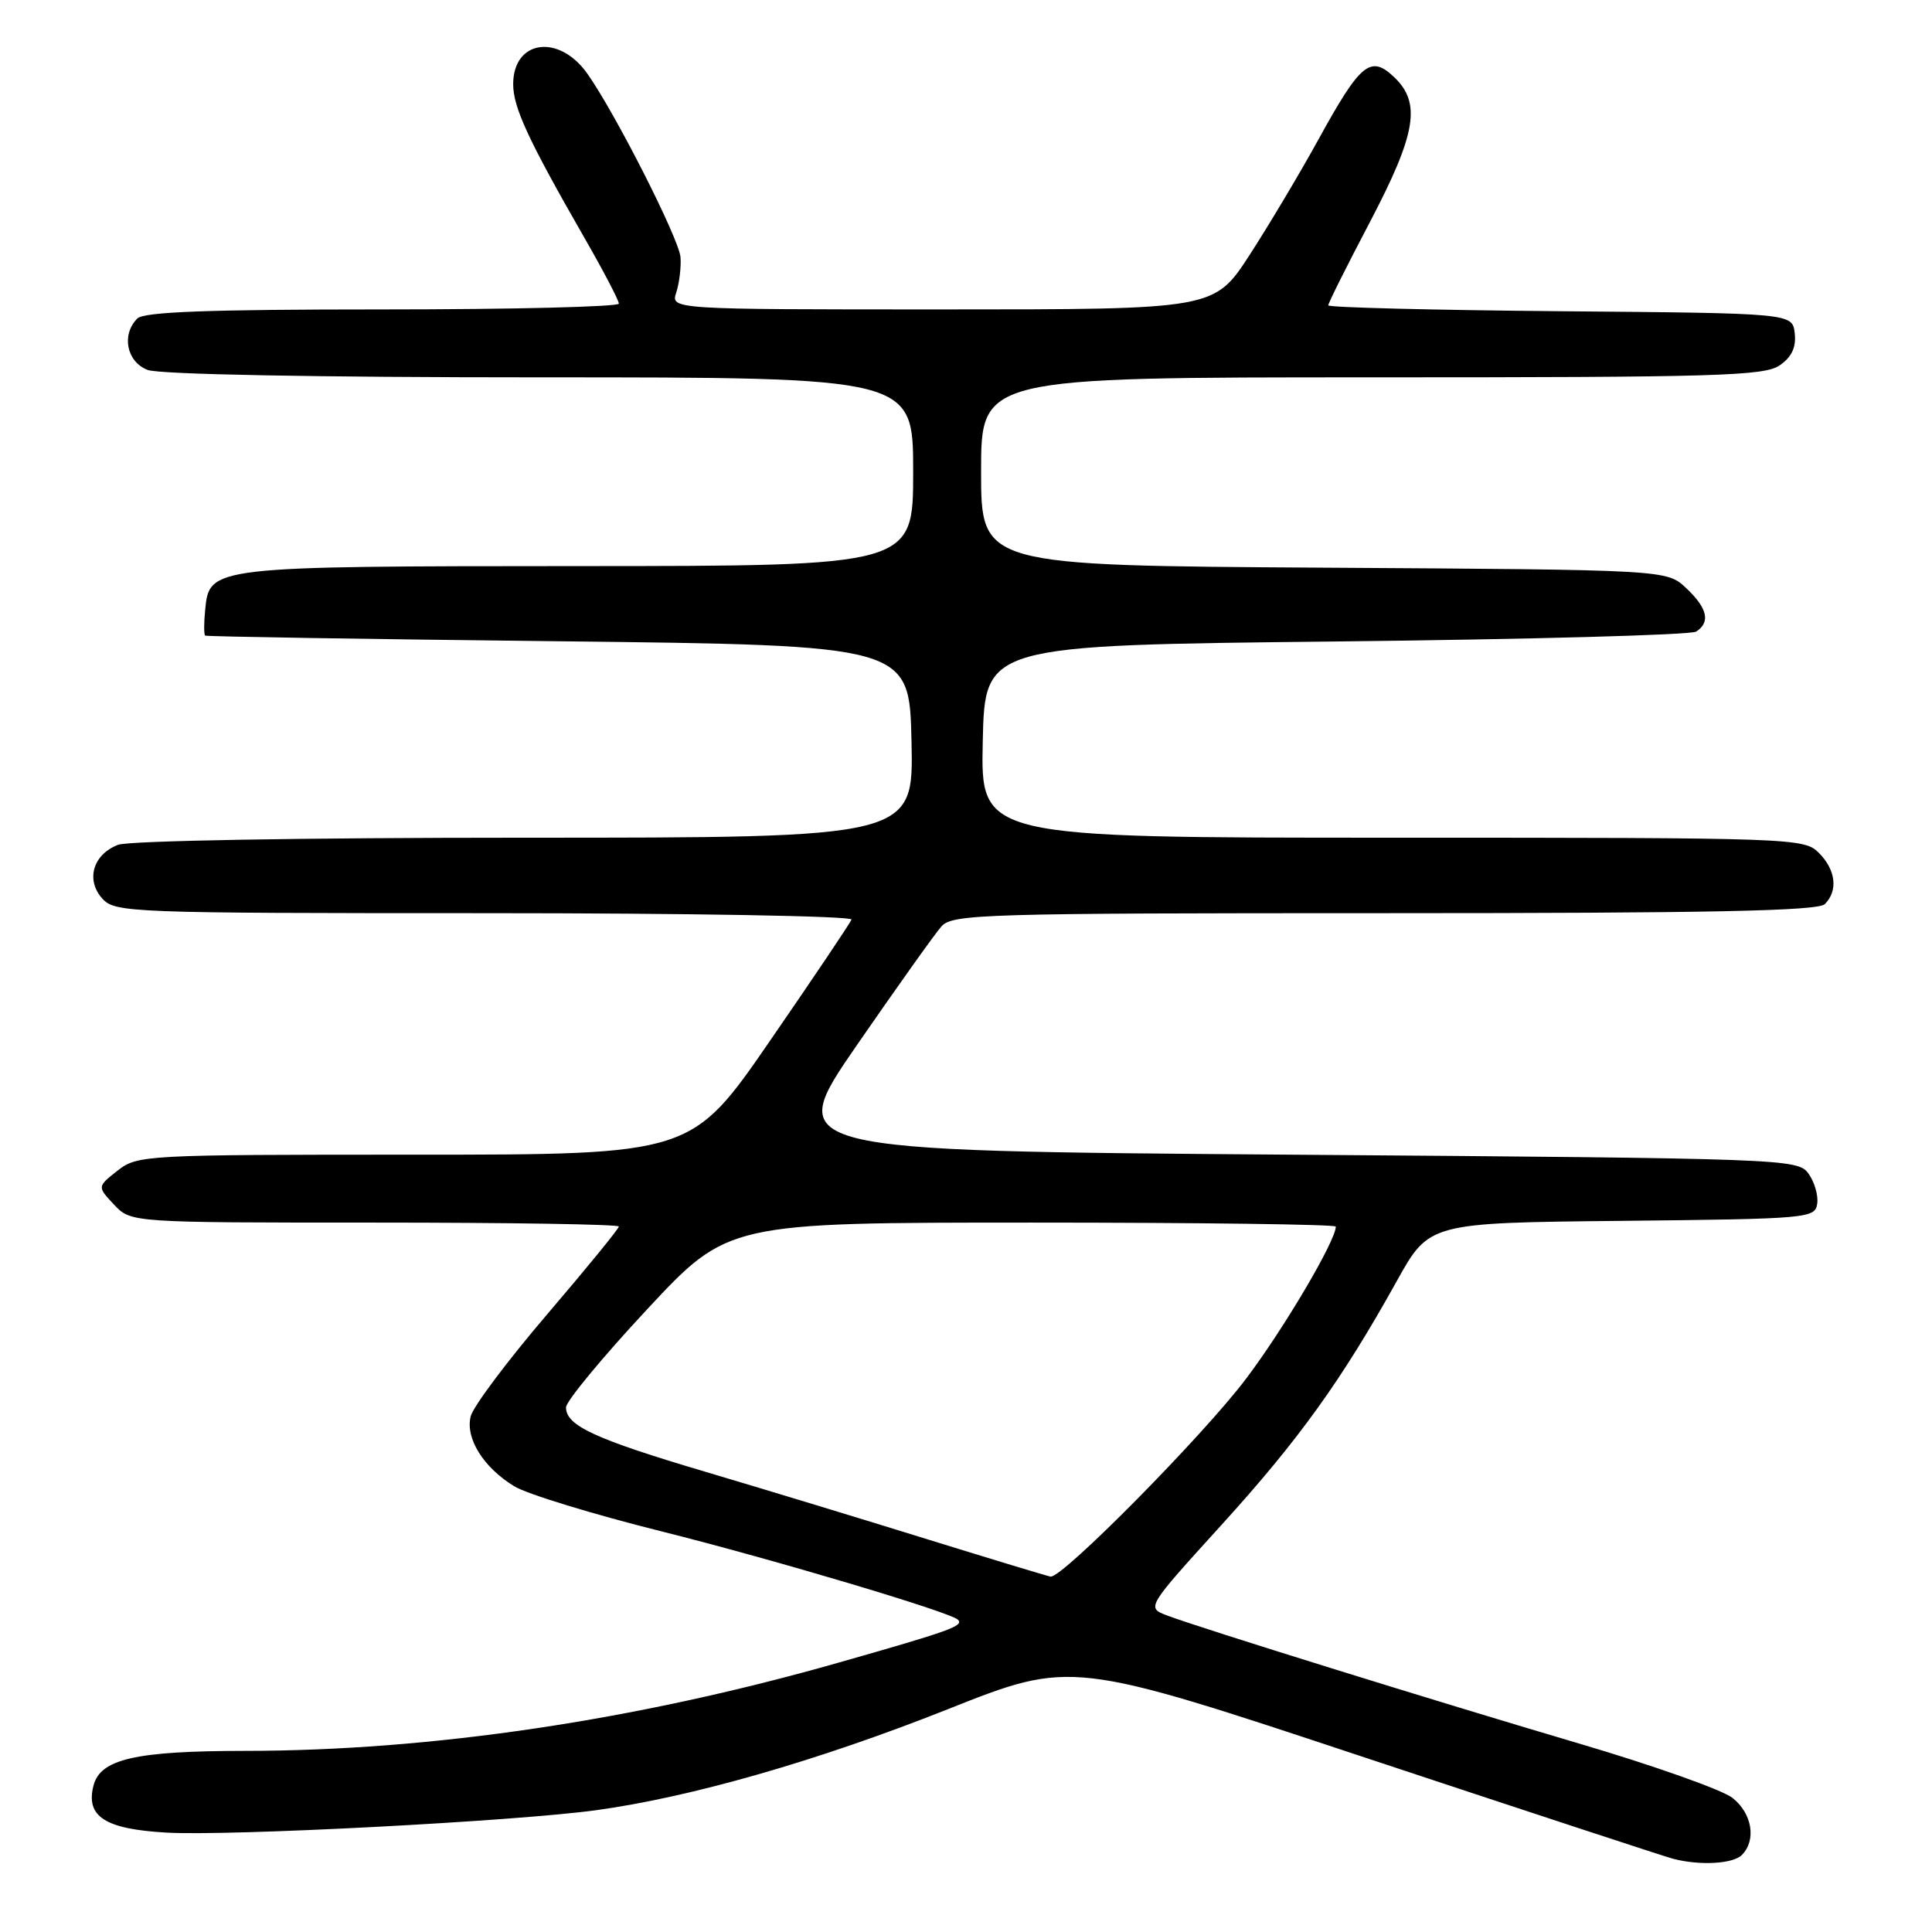 <?xml version="1.0" encoding="UTF-8" standalone="no"?>
<!DOCTYPE svg PUBLIC "-//W3C//DTD SVG 1.1//EN" "http://www.w3.org/Graphics/SVG/1.1/DTD/svg11.dtd" >
<svg xmlns="http://www.w3.org/2000/svg" xmlns:xlink="http://www.w3.org/1999/xlink" version="1.1" viewBox="0 0 256 256">
 <g >
 <path fill="currentColor"
d=" M 230.80 245.80 C 232.76 243.84 232.17 240.28 229.56 238.23 C 228.22 237.17 219.10 233.94 209.31 231.05 C 190.09 225.38 159.03 215.72 154.62 214.05 C 151.91 213.01 151.91 213.01 161.80 202.12 C 172.09 190.80 177.77 182.90 185.07 169.77 C 189.37 162.03 189.37 162.03 214.94 161.77 C 239.67 161.51 240.51 161.43 240.79 159.49 C 240.95 158.39 240.42 156.59 239.62 155.49 C 238.20 153.55 236.63 153.49 171.02 153.00 C 103.88 152.50 103.88 152.50 113.53 138.50 C 118.85 130.80 123.89 123.71 124.75 122.75 C 126.20 121.12 130.29 121.00 183.45 121.00 C 226.57 121.00 240.89 120.71 241.80 119.80 C 243.58 118.02 243.26 115.26 241.00 113.00 C 239.05 111.05 237.67 111.00 184.47 111.00 C 129.94 111.00 129.94 111.00 130.22 98.25 C 130.50 85.50 130.50 85.50 177.00 85.00 C 202.57 84.72 224.06 84.14 224.75 83.69 C 226.68 82.44 226.25 80.58 223.42 77.92 C 220.84 75.50 220.84 75.50 175.42 75.22 C 130.00 74.94 130.00 74.94 130.00 62.47 C 130.00 50.00 130.00 50.00 181.78 50.00 C 227.58 50.00 233.82 49.82 235.83 48.40 C 237.43 47.29 238.02 46.01 237.81 44.15 C 237.50 41.50 237.50 41.50 206.75 41.24 C 189.84 41.09 176.00 40.74 176.00 40.46 C 176.00 40.17 178.47 35.22 181.50 29.46 C 187.69 17.66 188.35 13.62 184.69 10.18 C 181.59 7.26 180.26 8.37 174.69 18.50 C 172.27 22.90 168.18 29.76 165.60 33.75 C 160.90 41.00 160.90 41.00 124.88 41.00 C 88.87 41.00 88.87 41.00 89.61 38.75 C 90.01 37.51 90.27 35.41 90.17 34.08 C 89.99 31.66 81.51 14.96 77.82 9.75 C 74.04 4.43 68.00 5.29 68.00 11.16 C 68.00 14.24 69.99 18.53 77.42 31.48 C 79.94 35.86 82.00 39.80 82.00 40.23 C 82.00 40.65 67.91 41.00 50.70 41.00 C 27.69 41.00 19.08 41.32 18.20 42.20 C 16.05 44.35 16.78 47.96 19.57 49.02 C 21.11 49.61 41.87 50.00 71.57 50.00 C 121.00 50.00 121.00 50.00 121.00 62.50 C 121.00 75.00 121.00 75.00 76.75 75.01 C 27.98 75.03 27.74 75.06 27.19 80.77 C 27.01 82.55 27.01 84.10 27.19 84.22 C 27.36 84.35 48.42 84.69 74.00 84.97 C 120.50 85.50 120.50 85.50 120.78 98.25 C 121.06 111.00 121.06 111.00 69.59 111.00 C 39.79 111.00 17.09 111.40 15.65 111.94 C 12.32 113.21 11.33 116.60 13.56 119.07 C 15.24 120.93 17.19 121.00 64.24 121.00 C 91.15 121.00 113.02 121.38 112.83 121.85 C 112.65 122.32 107.81 129.52 102.07 137.85 C 91.64 153.00 91.64 153.00 54.95 153.00 C 19.09 153.00 18.21 153.05 15.57 155.12 C 12.88 157.24 12.88 157.24 15.11 159.62 C 17.35 162.00 17.35 162.00 49.67 162.00 C 67.45 162.00 82.00 162.23 82.00 162.52 C 82.00 162.81 77.72 168.05 72.48 174.18 C 67.24 180.31 62.69 186.38 62.37 187.67 C 61.64 190.58 64.05 194.45 68.16 196.95 C 69.83 197.97 78.65 200.67 87.75 202.94 C 102.47 206.63 125.80 213.58 126.92 214.61 C 127.79 215.43 125.91 216.10 110.93 220.36 C 84.17 227.97 57.07 231.99 32.50 232.00 C 17.92 232.01 13.27 233.08 12.38 236.63 C 11.35 240.72 13.94 242.37 22.07 242.83 C 30.44 243.31 68.31 241.33 79.00 239.86 C 91.59 238.13 108.39 233.31 125.59 226.48 C 141.98 219.97 141.98 219.97 180.94 232.91 C 202.37 240.02 220.72 246.05 221.70 246.30 C 225.24 247.22 229.62 246.98 230.80 245.80 Z  M 123.00 204.00 C 114.47 201.35 101.20 197.31 93.50 195.03 C 78.81 190.67 75.00 188.91 75.00 186.49 C 75.00 185.68 79.83 179.84 85.73 173.51 C 96.46 162.00 96.46 162.00 136.73 162.00 C 158.88 162.00 177.00 162.24 177.00 162.53 C 177.00 164.39 170.16 176.00 165.10 182.70 C 159.46 190.19 140.77 209.11 139.21 208.91 C 138.82 208.85 131.53 206.64 123.00 204.00 Z "/>
</g>
</svg>